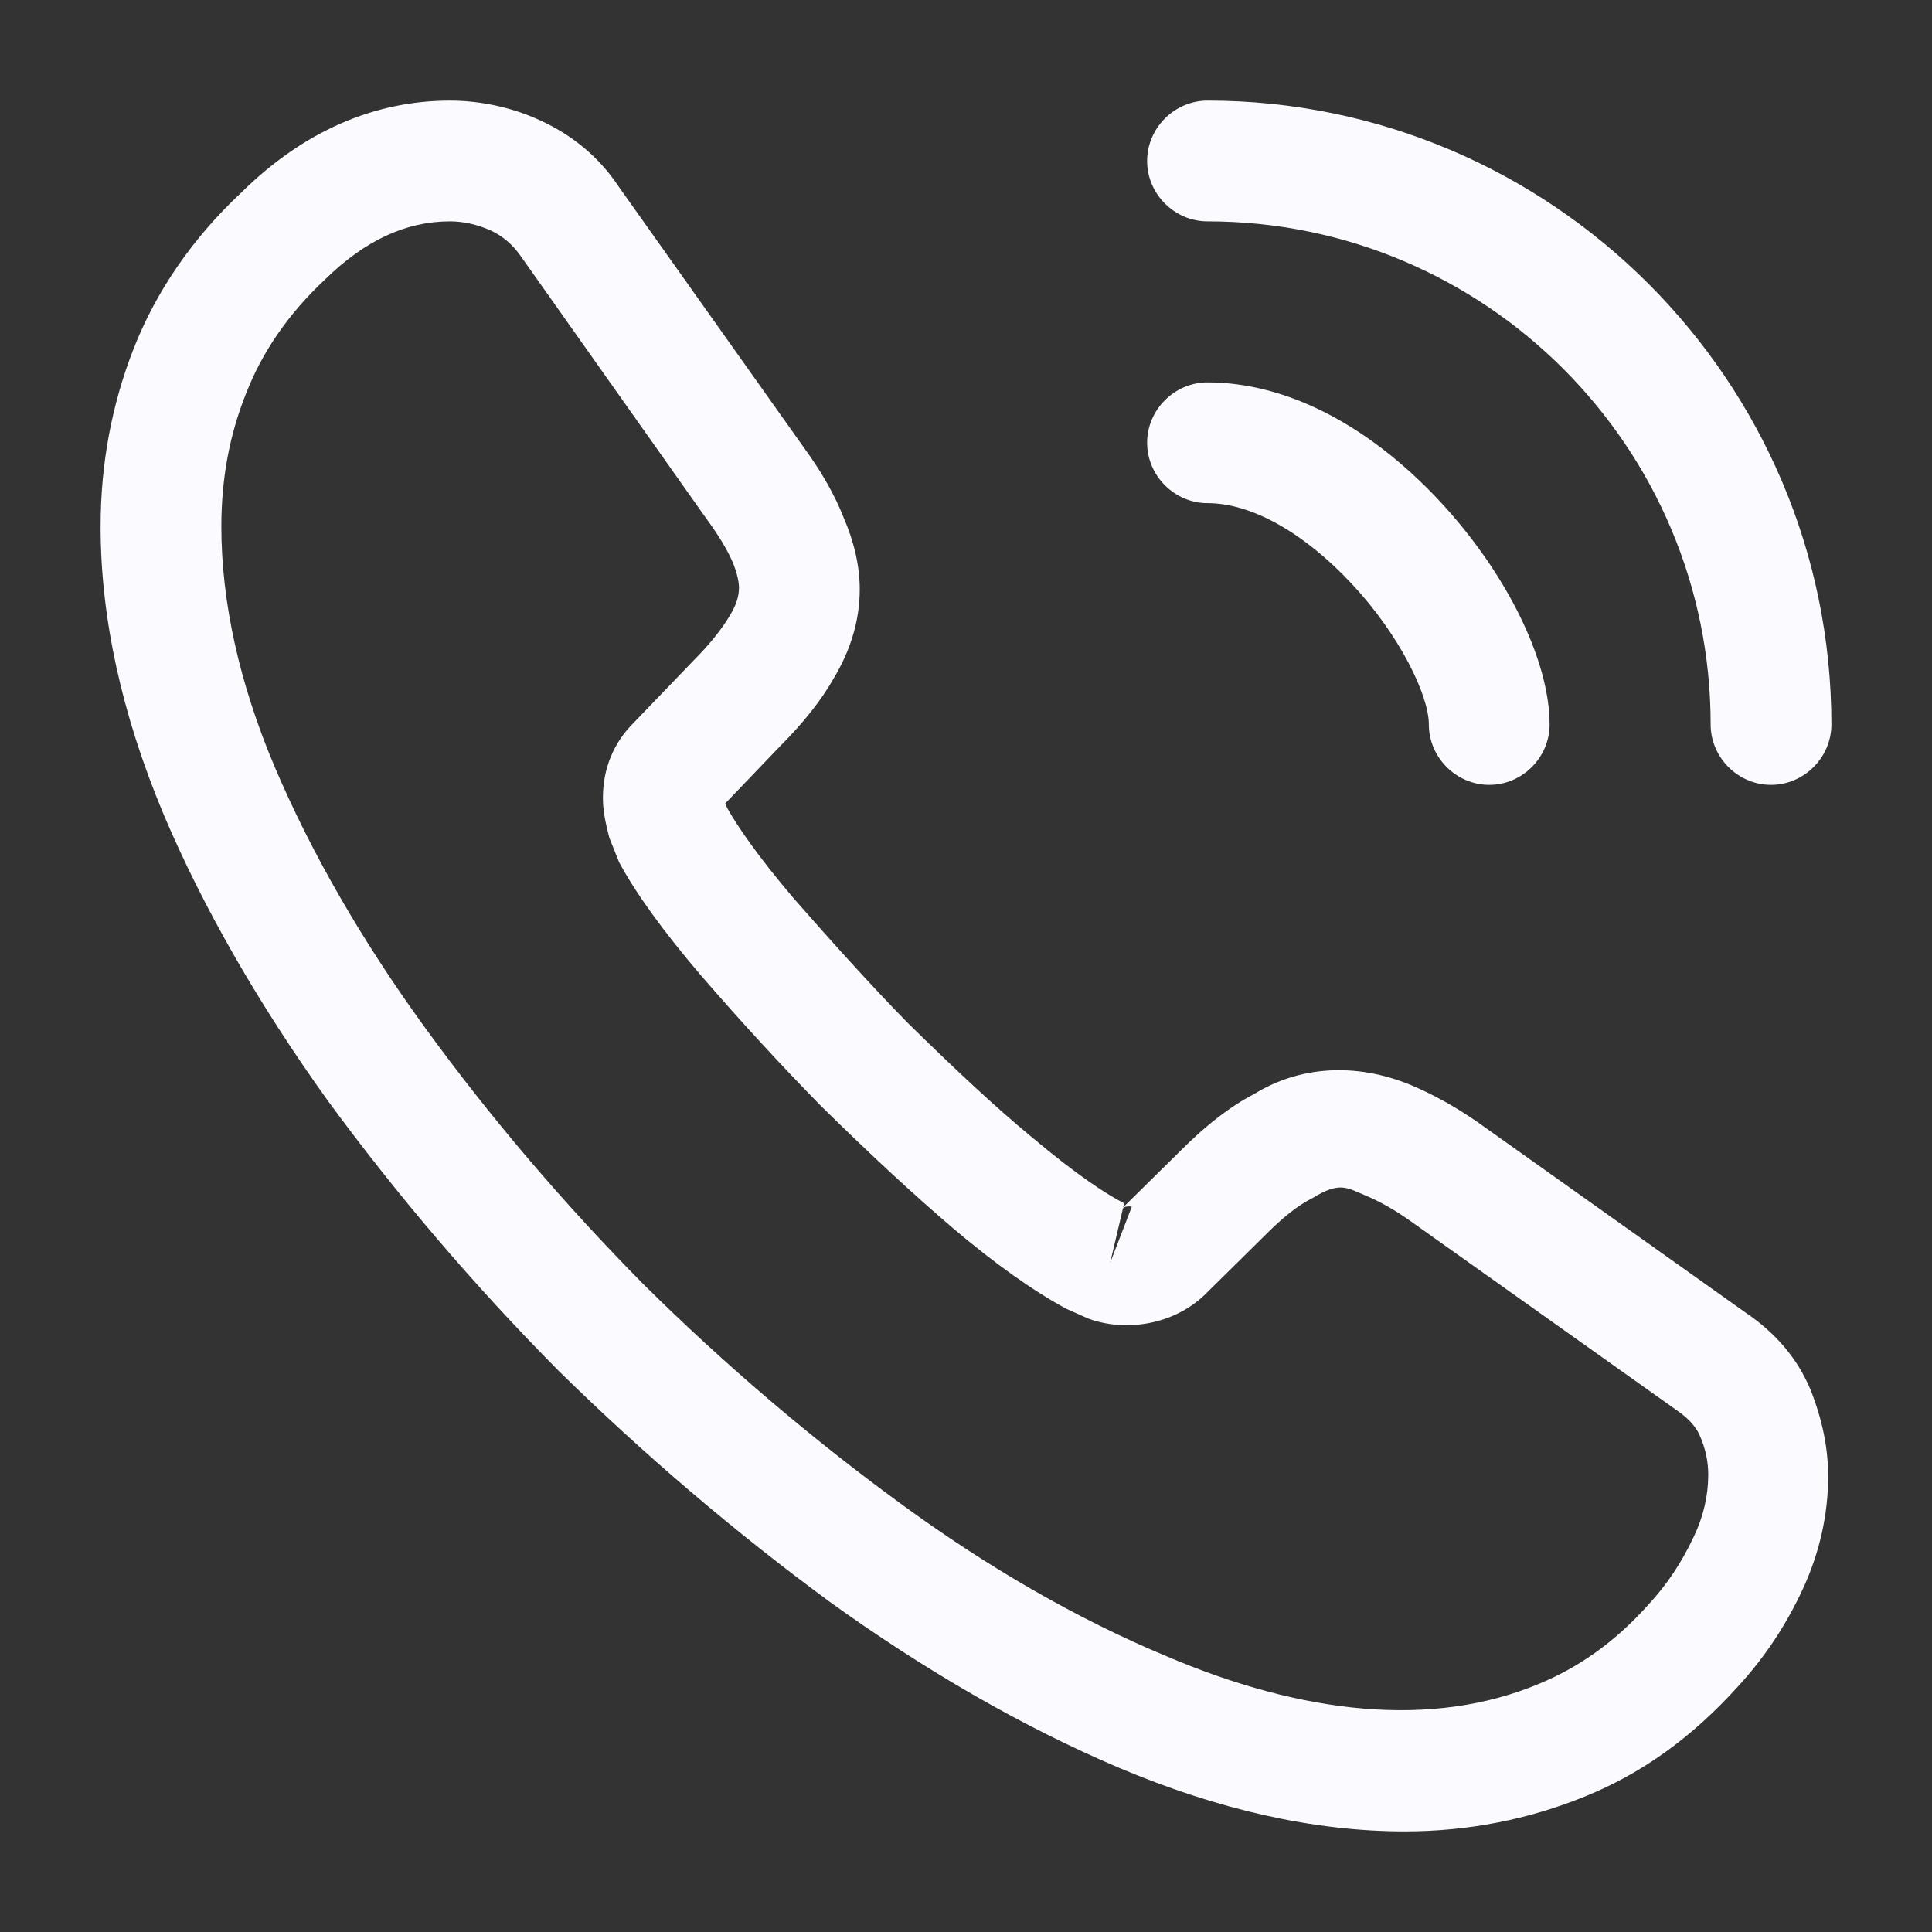 <svg width="24" height="24" viewBox="0 0 28 28" fill="#FBFAFF" xmlns="http://www.w3.org/2000/svg">
<rect x="0" y="0" width="28" height="28" fill="#333333" stroke="none"/>
<g id="vuesax/outline/call-calling">
<g id="call-calling">
<path id="Vector" d="M20.358 26.542C19.04 26.542 17.652 26.227 16.217 25.62C14.817 25.025 13.405 24.208 12.028 23.217C10.663 22.213 9.345 21.093 8.097 19.868C6.86 18.62 5.74 17.302 4.748 15.948C3.745 14.548 2.94 13.148 2.368 11.795C1.762 10.348 1.458 8.948 1.458 7.63C1.458 6.72 1.622 5.857 1.937 5.052C2.263 4.223 2.788 3.453 3.5 2.788C4.398 1.902 5.425 1.458 6.522 1.458C6.977 1.458 7.443 1.563 7.84 1.75C8.295 1.96 8.68 2.275 8.96 2.695L11.667 6.51C11.912 6.848 12.098 7.175 12.227 7.502C12.378 7.852 12.46 8.202 12.46 8.54C12.46 8.983 12.332 9.415 12.087 9.823C11.912 10.138 11.643 10.477 11.305 10.815L10.512 11.643C10.523 11.678 10.535 11.702 10.547 11.725C10.687 11.97 10.967 12.39 11.503 13.02C12.075 13.673 12.612 14.268 13.148 14.817C13.837 15.493 14.408 16.03 14.945 16.473C15.61 17.033 16.042 17.313 16.298 17.442L16.275 17.5L17.127 16.66C17.488 16.298 17.838 16.03 18.177 15.855C18.818 15.458 19.635 15.388 20.452 15.727C20.755 15.855 21.082 16.03 21.432 16.275L25.305 19.028C25.737 19.32 26.052 19.693 26.238 20.137C26.413 20.58 26.495 20.988 26.495 21.397C26.495 21.957 26.367 22.517 26.122 23.042C25.877 23.567 25.573 24.022 25.188 24.442C24.523 25.177 23.8 25.702 22.96 26.04C22.155 26.367 21.28 26.542 20.358 26.542ZM6.522 3.208C5.88 3.208 5.285 3.488 4.713 4.048C4.177 4.55 3.803 5.098 3.57 5.693C3.325 6.3 3.208 6.942 3.208 7.63C3.208 8.715 3.465 9.893 3.978 11.107C4.503 12.343 5.238 13.627 6.172 14.91C7.105 16.193 8.167 17.442 9.333 18.62C10.5 19.775 11.76 20.848 13.055 21.793C14.315 22.715 15.61 23.462 16.893 23.998C18.888 24.85 20.755 25.048 22.295 24.407C22.89 24.162 23.415 23.788 23.893 23.252C24.162 22.96 24.372 22.645 24.547 22.272C24.687 21.98 24.757 21.677 24.757 21.373C24.757 21.187 24.722 21 24.628 20.79C24.593 20.72 24.523 20.592 24.302 20.44L20.428 17.687C20.195 17.523 19.985 17.407 19.787 17.325C19.53 17.22 19.425 17.115 19.028 17.36C18.795 17.477 18.585 17.652 18.352 17.885L17.465 18.76C17.01 19.203 16.31 19.308 15.773 19.11L15.458 18.97C14.98 18.713 14.42 18.317 13.802 17.792C13.242 17.313 12.635 16.753 11.9 16.03C11.328 15.447 10.757 14.828 10.162 14.14C9.613 13.498 9.217 12.95 8.972 12.495L8.832 12.145C8.762 11.877 8.738 11.725 8.738 11.562C8.738 11.142 8.89 10.768 9.182 10.477L10.057 9.567C10.29 9.333 10.465 9.112 10.582 8.913C10.675 8.762 10.71 8.633 10.71 8.517C10.71 8.423 10.675 8.283 10.617 8.143C10.535 7.957 10.407 7.747 10.243 7.525L7.537 3.698C7.42 3.535 7.28 3.418 7.105 3.337C6.918 3.255 6.72 3.208 6.522 3.208ZM16.275 17.512L16.088 18.305L16.403 17.488C16.345 17.477 16.298 17.488 16.275 17.512Z" fill="#FBFAFF"/>
<path id="Vector_2" d="M21.583 11.375C21.105 11.375 20.708 10.978 20.708 10.5C20.708 10.08 20.288 9.205 19.588 8.458C18.9 7.723 18.142 7.292 17.5 7.292C17.022 7.292 16.625 6.895 16.625 6.417C16.625 5.938 17.022 5.542 17.5 5.542C18.632 5.542 19.822 6.148 20.86 7.257C21.828 8.295 22.458 9.567 22.458 10.5C22.458 10.978 22.062 11.375 21.583 11.375Z" fill="#FBFAFF"/>
<path id="Vector_3" d="M25.667 11.375C25.188 11.375 24.792 10.978 24.792 10.5C24.792 6.475 21.525 3.208 17.5 3.208C17.022 3.208 16.625 2.812 16.625 2.333C16.625 1.855 17.022 1.458 17.5 1.458C22.482 1.458 26.542 5.518 26.542 10.5C26.542 10.978 26.145 11.375 25.667 11.375Z" fill="#FBFAFF"/>
</g>
</g>
</svg>
